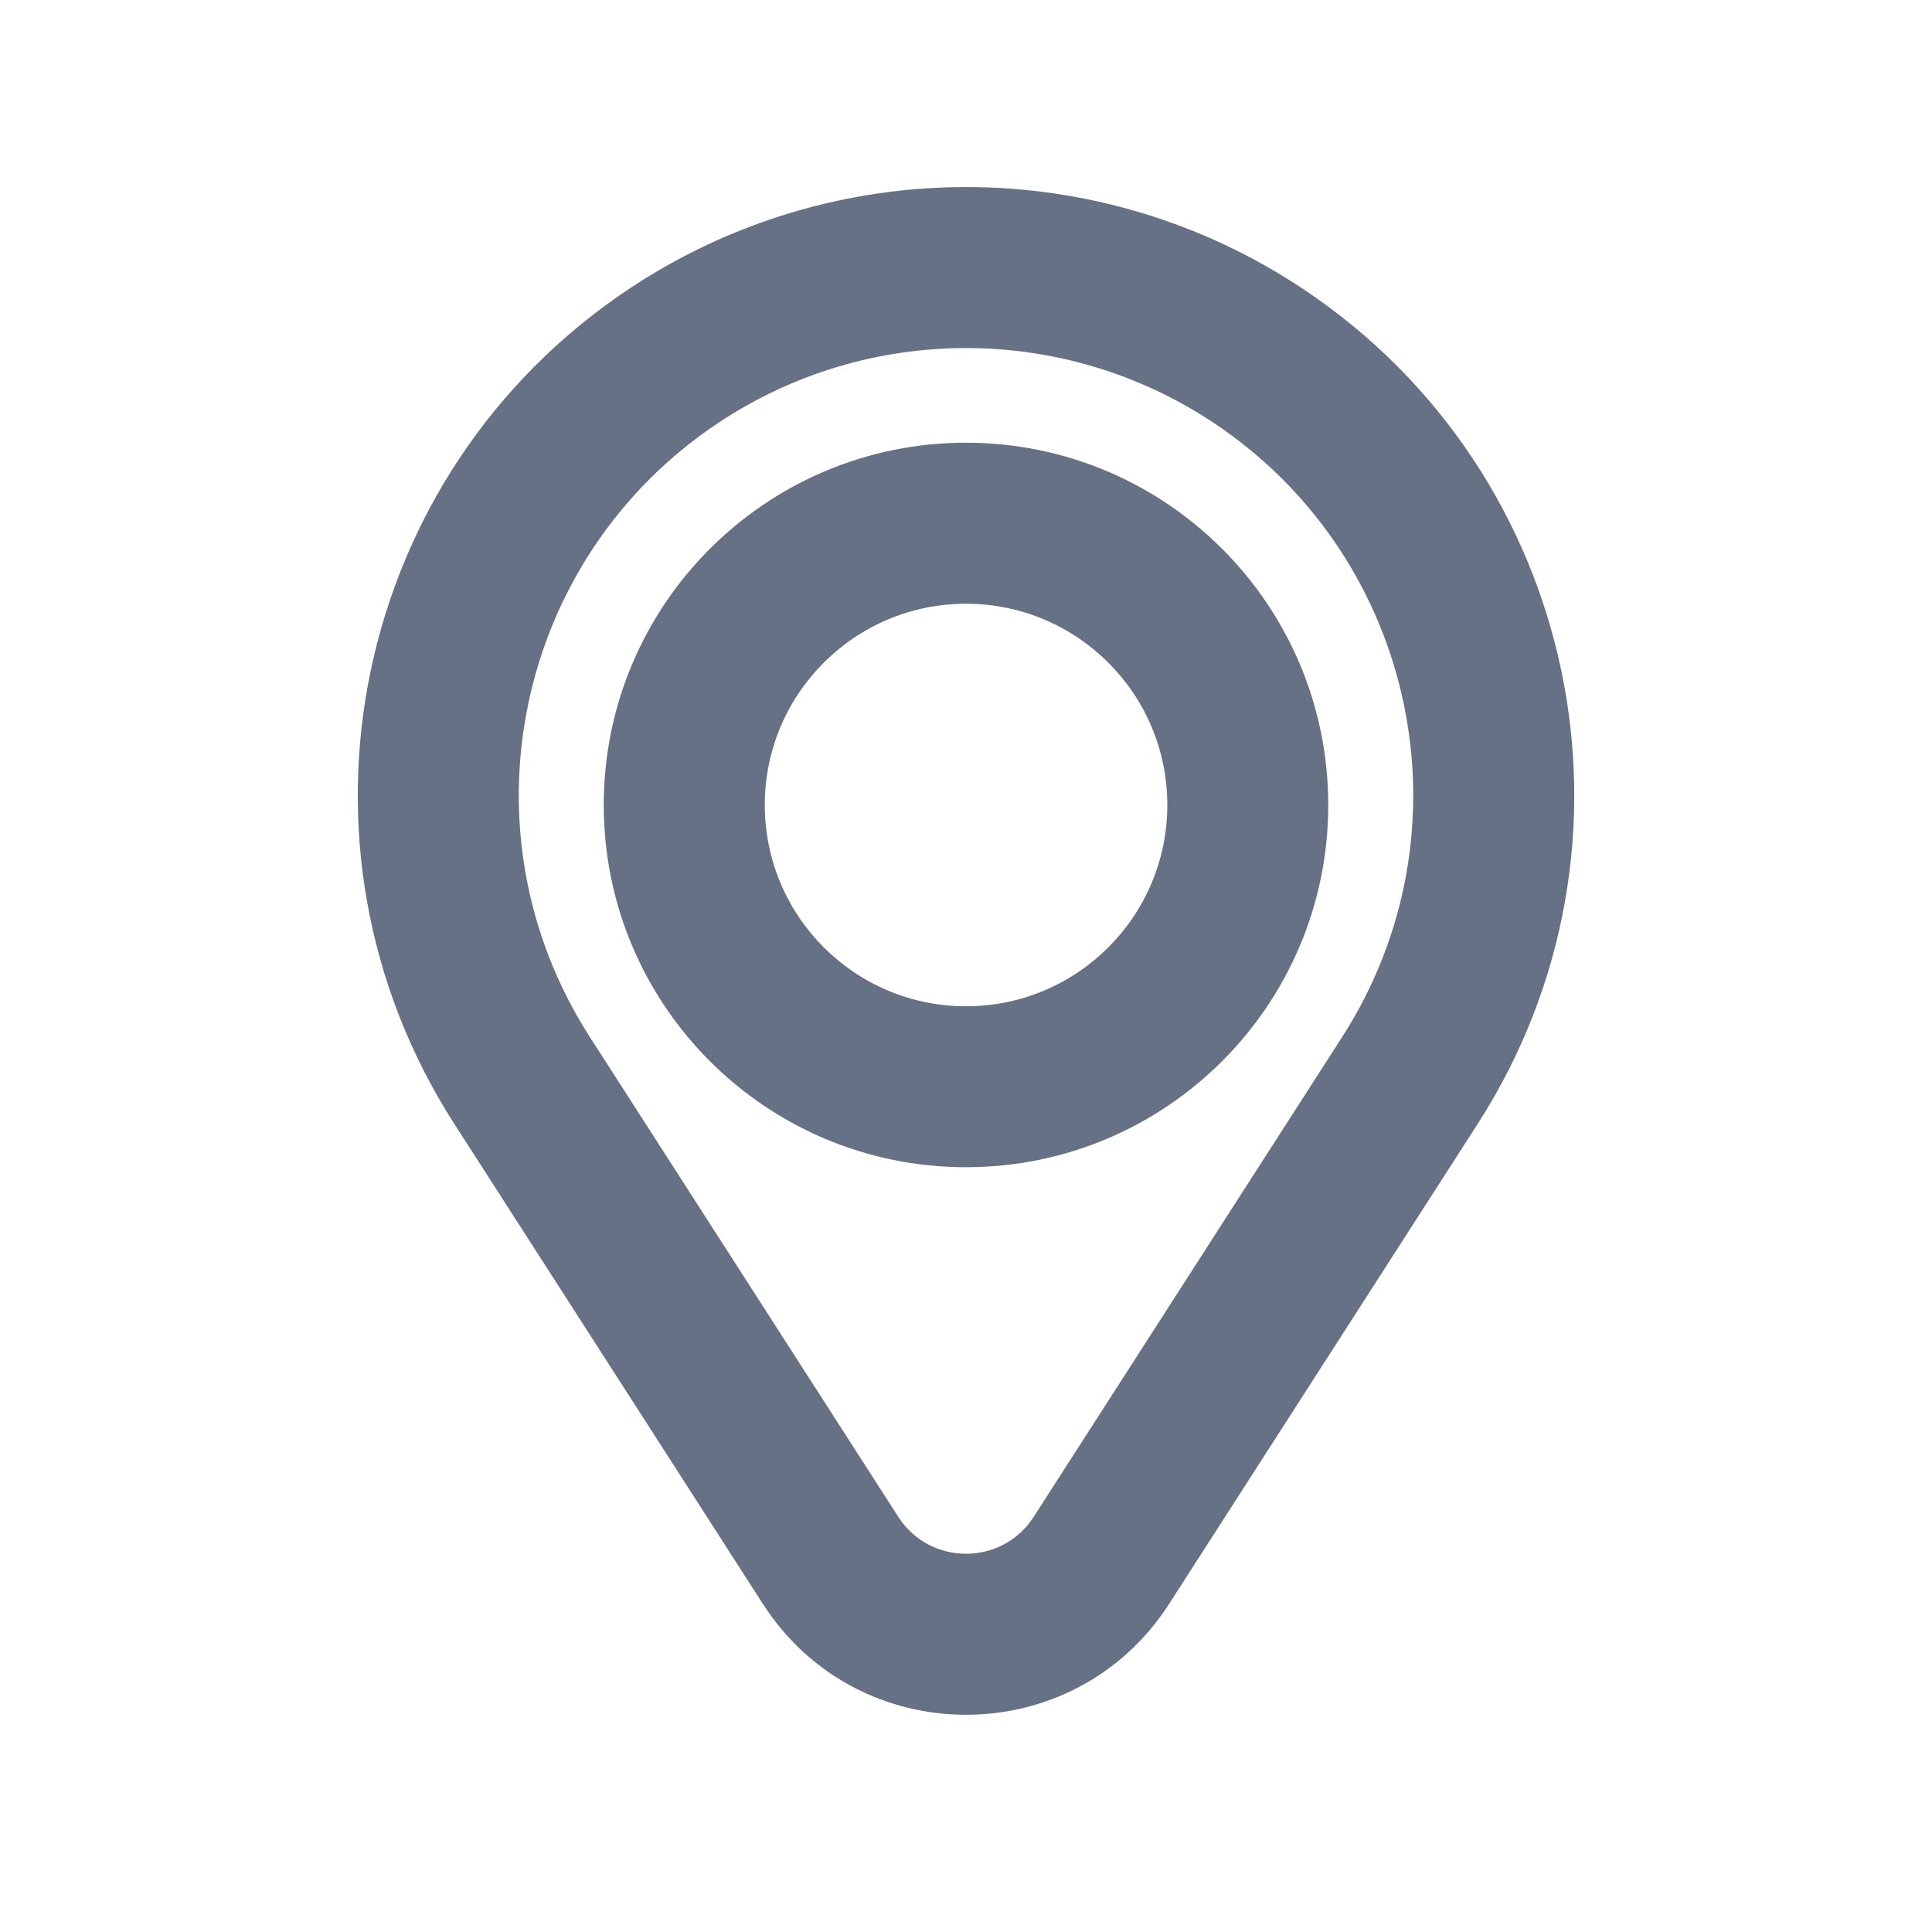 <svg width="20" height="20" viewBox="0 0 20 20" fill="none" xmlns="http://www.w3.org/2000/svg">
<path fill-rule="evenodd" clip-rule="evenodd" d="M10 4.583C7.929 4.583 6.25 6.262 6.25 8.333C6.25 10.405 7.929 12.083 10 12.083C12.071 12.083 13.75 10.405 13.75 8.333C13.75 6.262 12.071 4.583 10 4.583ZM7.917 8.333C7.917 7.183 8.85 6.25 10 6.25C11.151 6.25 12.084 7.183 12.084 8.333C12.084 9.484 11.151 10.417 10 10.417C8.85 10.417 7.917 9.484 7.917 8.333Z" fill="#667185"/>
<path fill-rule="evenodd" clip-rule="evenodd" d="M6.508 2.993C8.623 1.584 11.378 1.584 13.492 2.993C16.352 4.899 17.154 8.746 15.296 11.636L12.103 16.603C11.119 18.134 8.881 18.134 7.897 16.603L4.704 11.636C2.846 8.746 3.649 4.899 6.508 2.993ZM7.432 4.38C8.987 3.344 11.013 3.344 12.568 4.38C14.67 5.782 15.26 8.61 13.894 10.735L10.701 15.702C10.373 16.212 9.627 16.212 9.299 15.702L6.106 10.735C4.74 8.61 5.33 5.782 7.432 4.38Z" fill="#667185"/>
</svg>